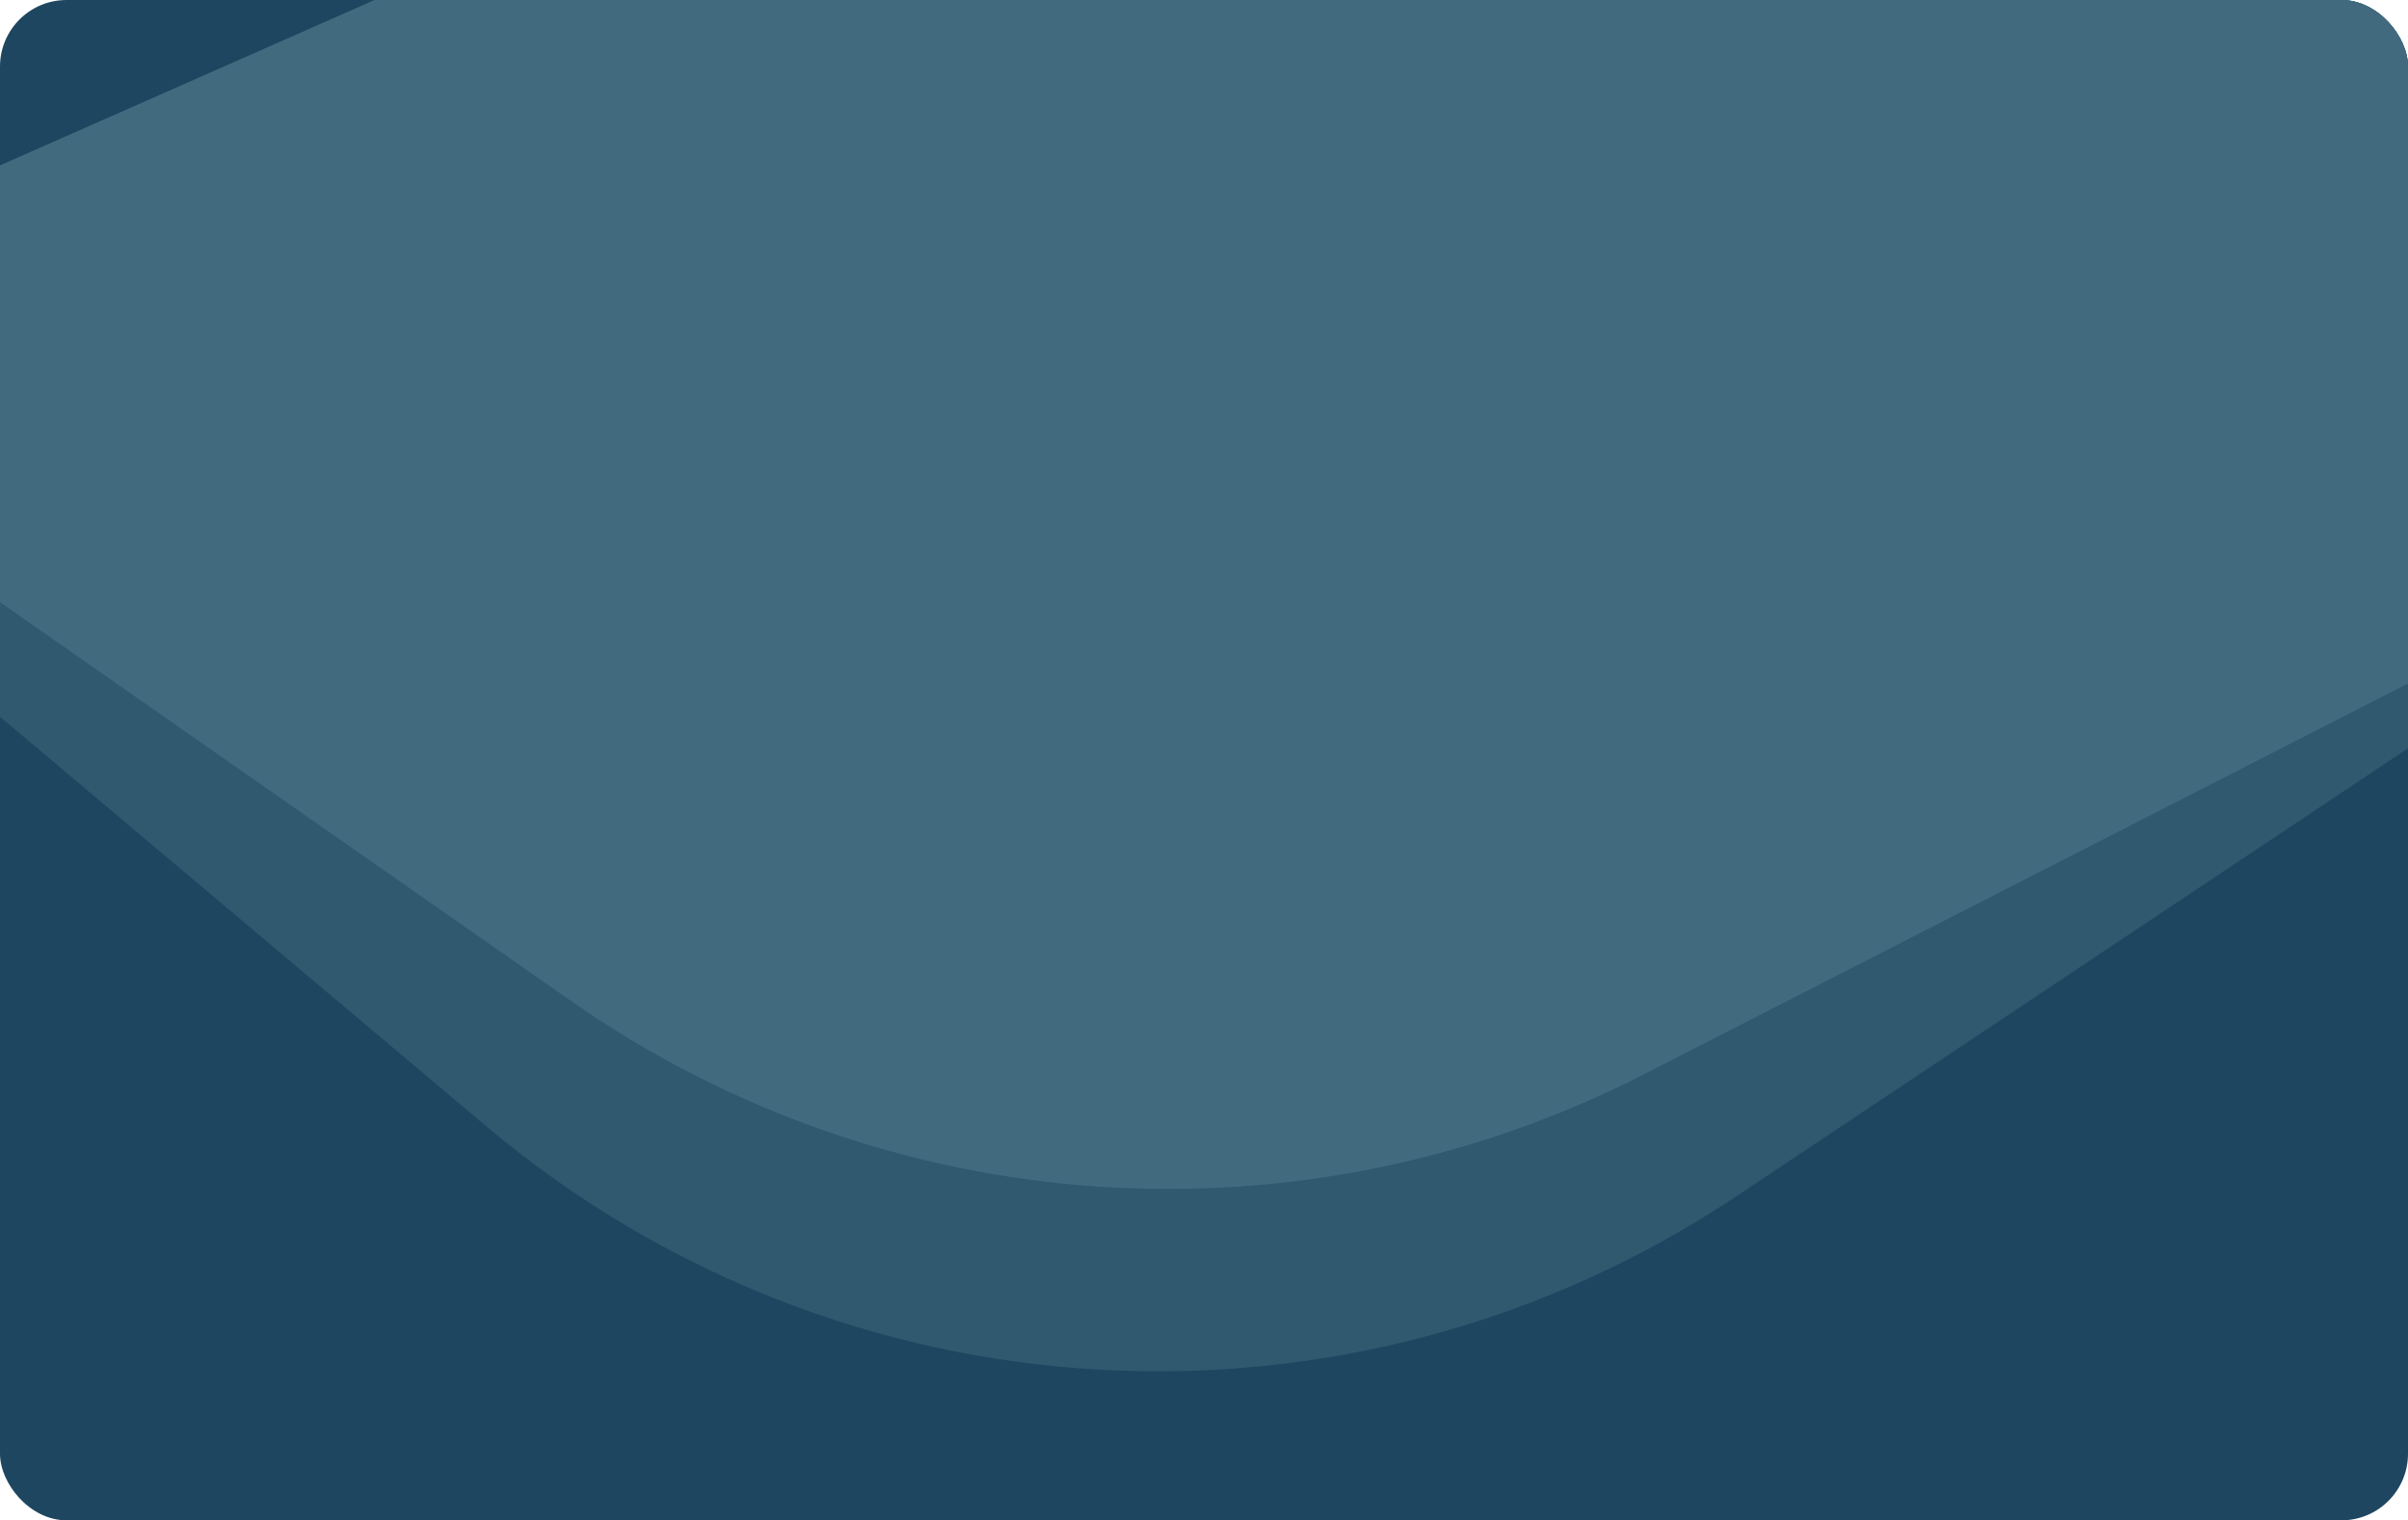 <svg width="217" height="137" viewBox="0 0 217 137" fill="none" xmlns="http://www.w3.org/2000/svg">
<g clip-path="url(#clip0_4283_395329)">
<rect width="217" height="137" rx="6" fill="#1E4660"/>
<path d="M-30.871 38.599L47.606 18.266L236.592 -7.264C250.131 -9.093 262.903 -0.521 266.341 12.701C269.235 23.833 264.759 35.578 255.19 41.96L156.509 107.774C121.723 130.975 75.794 128.409 43.809 101.478L-30.871 38.599Z" fill="#305970"/>
<path d="M-34.524 30.149L43.846 -4.456C46.34 -5.557 48.976 -6.301 51.678 -6.666L235.297 -31.471C249.64 -33.408 263.215 -24.475 267.11 -10.536L272.099 7.319C275.81 20.603 269.652 34.662 257.372 40.942L148.094 96.828C117.141 112.657 79.979 110.11 51.475 90.205L-34.524 30.149Z" fill="#426A7F"/>
</g>
<defs>
<clipPath id="clip0_4283_395329">
<rect width="217" height="137" rx="6" fill="white"/>
</clipPath>
</defs>
</svg>
